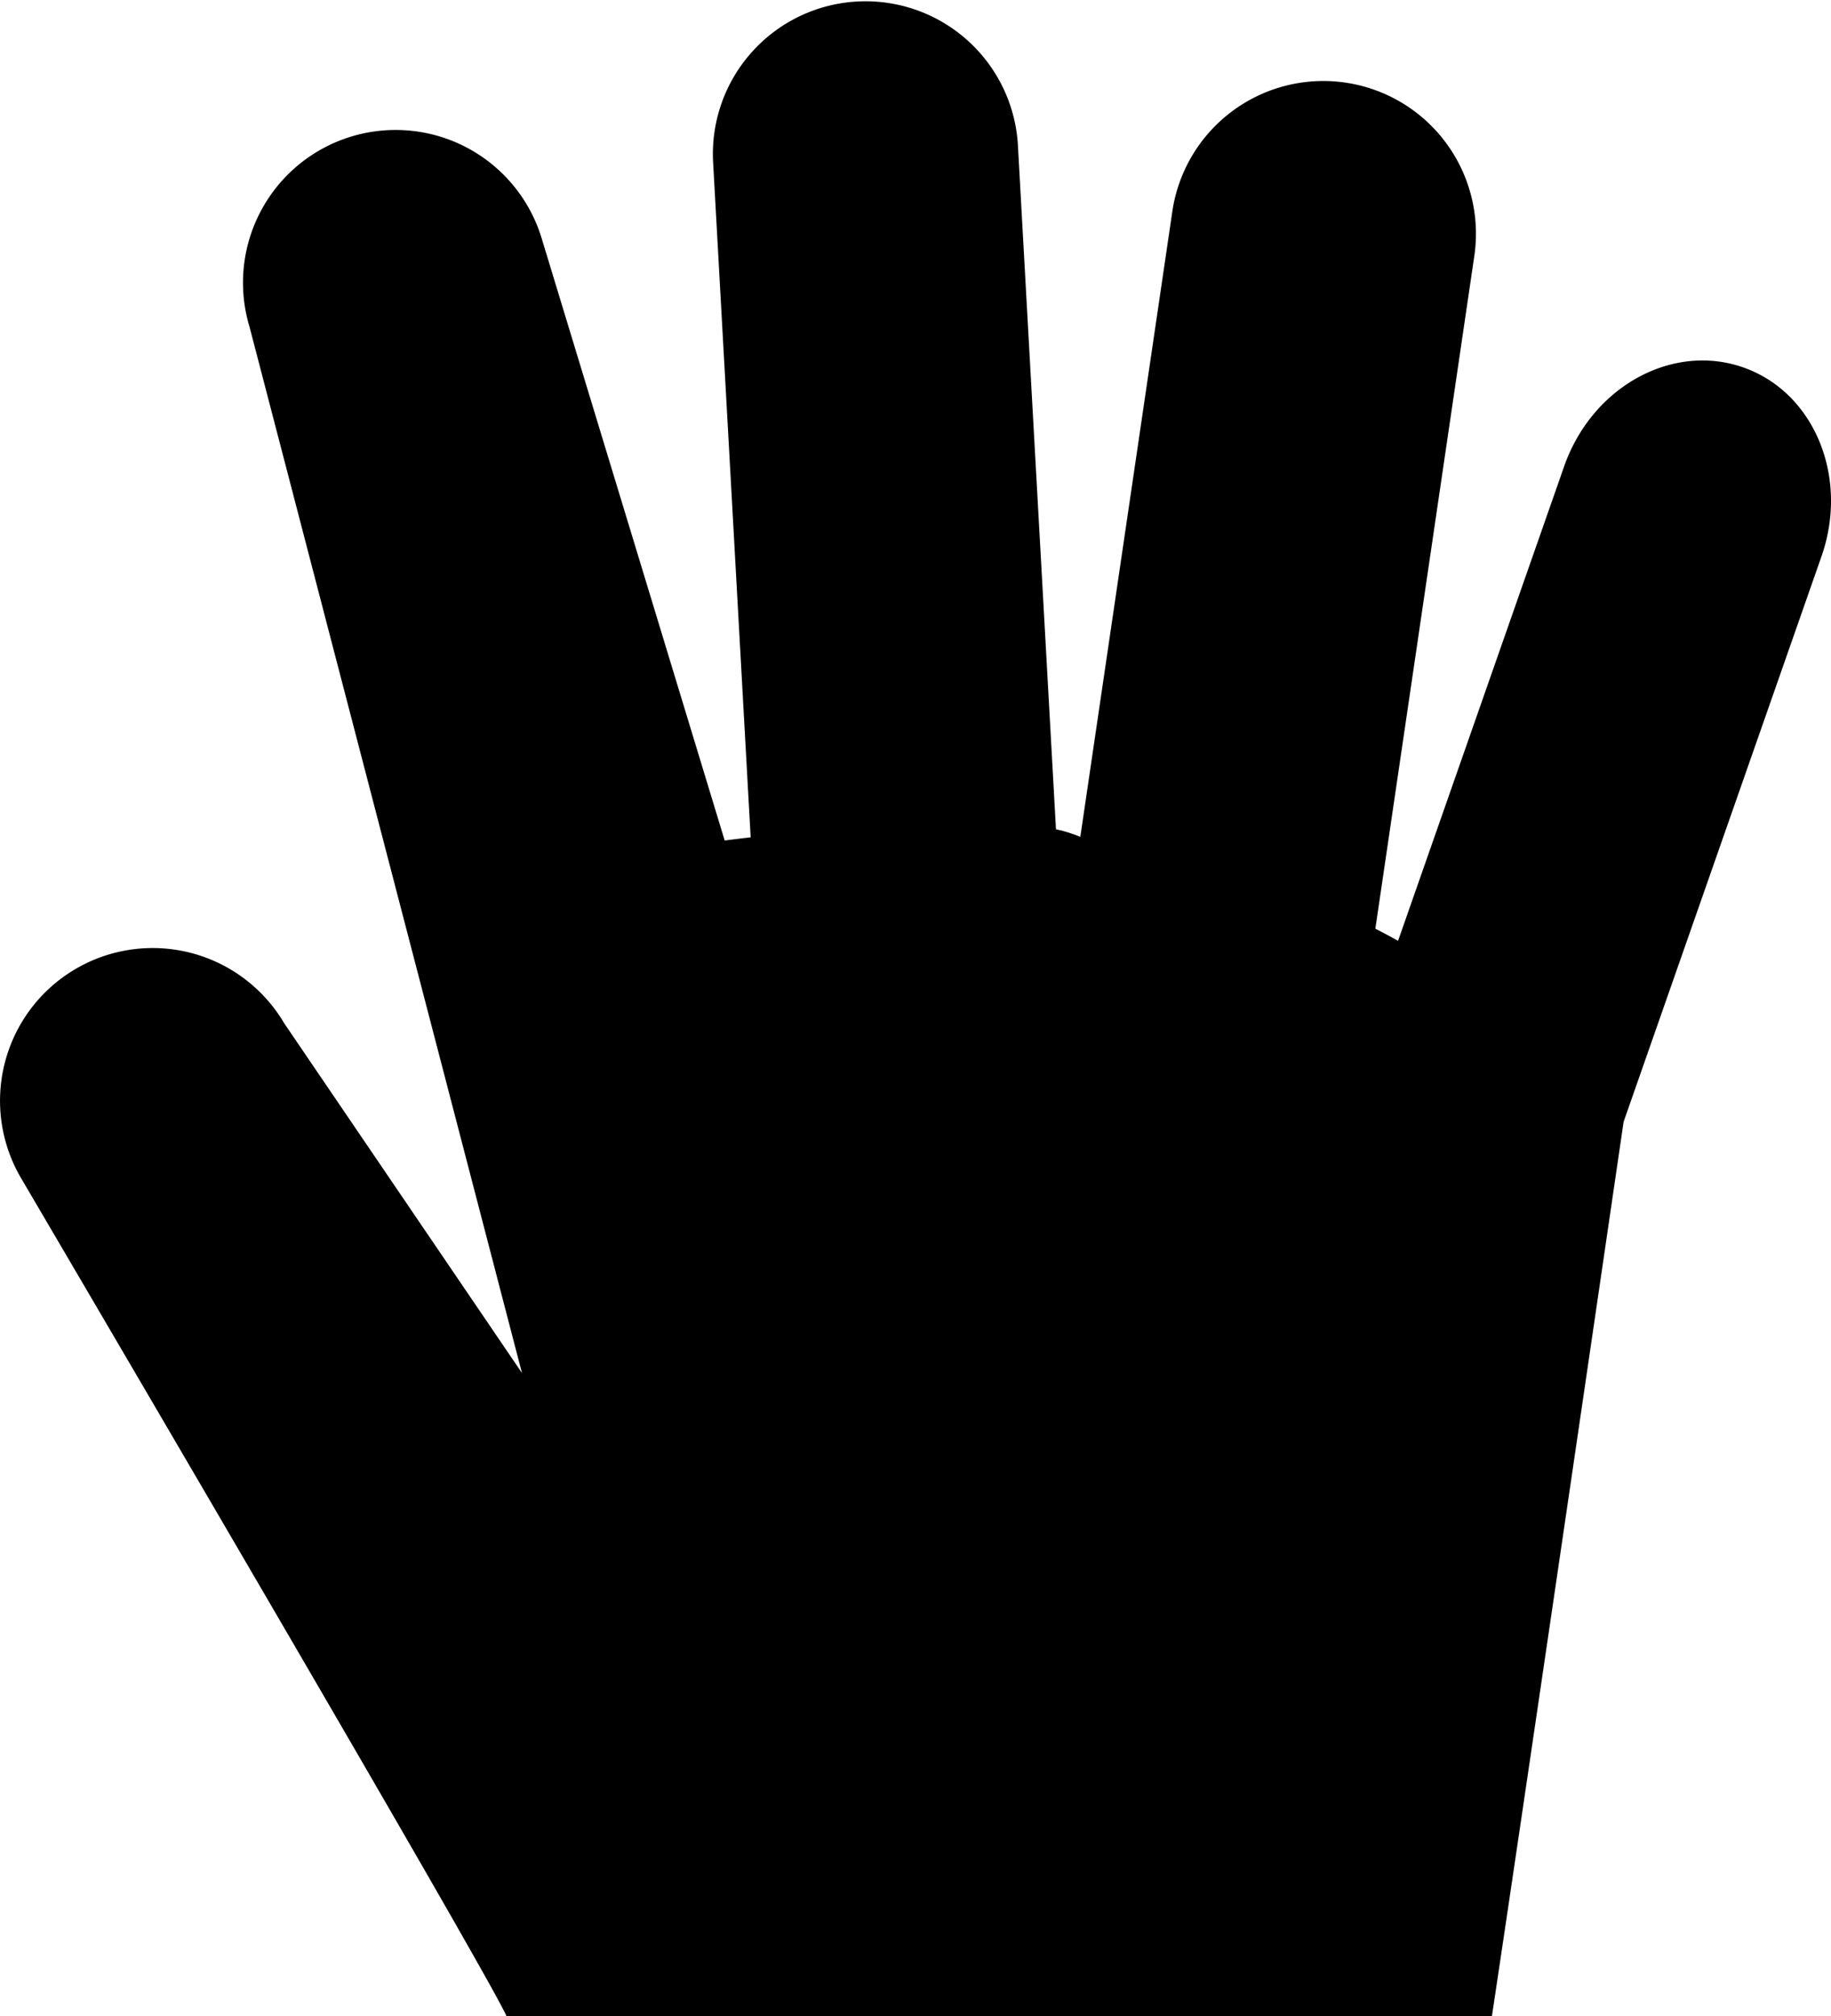 <svg xmlns="http://www.w3.org/2000/svg" width="181.731" height="199.999" viewBox="0 0 181.731 199.999"><path d="M449.822,3544.61c-7.053-2.465-15.012,1.928-17.775,9.828l-16.479,47.052c-.741-.405-1.489-.813-2.255-1.2l9.825-66.75a15.148,15.148,0,0,0-29.973-4.412l-9.135,62.05a15.255,15.255,0,0,0-1.6-.551c-.251-.076-.539-.135-.816-.2l-3.784-67.952a15.15,15.15,0,0,0-30.252,1.686l3.733,67.065c-.863.1-1.724.206-2.579.313L330.565,3531.8a15.148,15.148,0,1,0-28.986,8.813l27.036,103.756L305,3609.649a15.149,15.149,0,1,0-26.083,15.417s46.359,78.875,48.164,83.1h97.8c2.711-17.956,10.7-72.492,13.072-88.725l19.633-56.063C460.354,3555.486,456.875,3547.081,449.822,3544.61Z" transform="translate(-276.806 -3508.167)"/></svg>